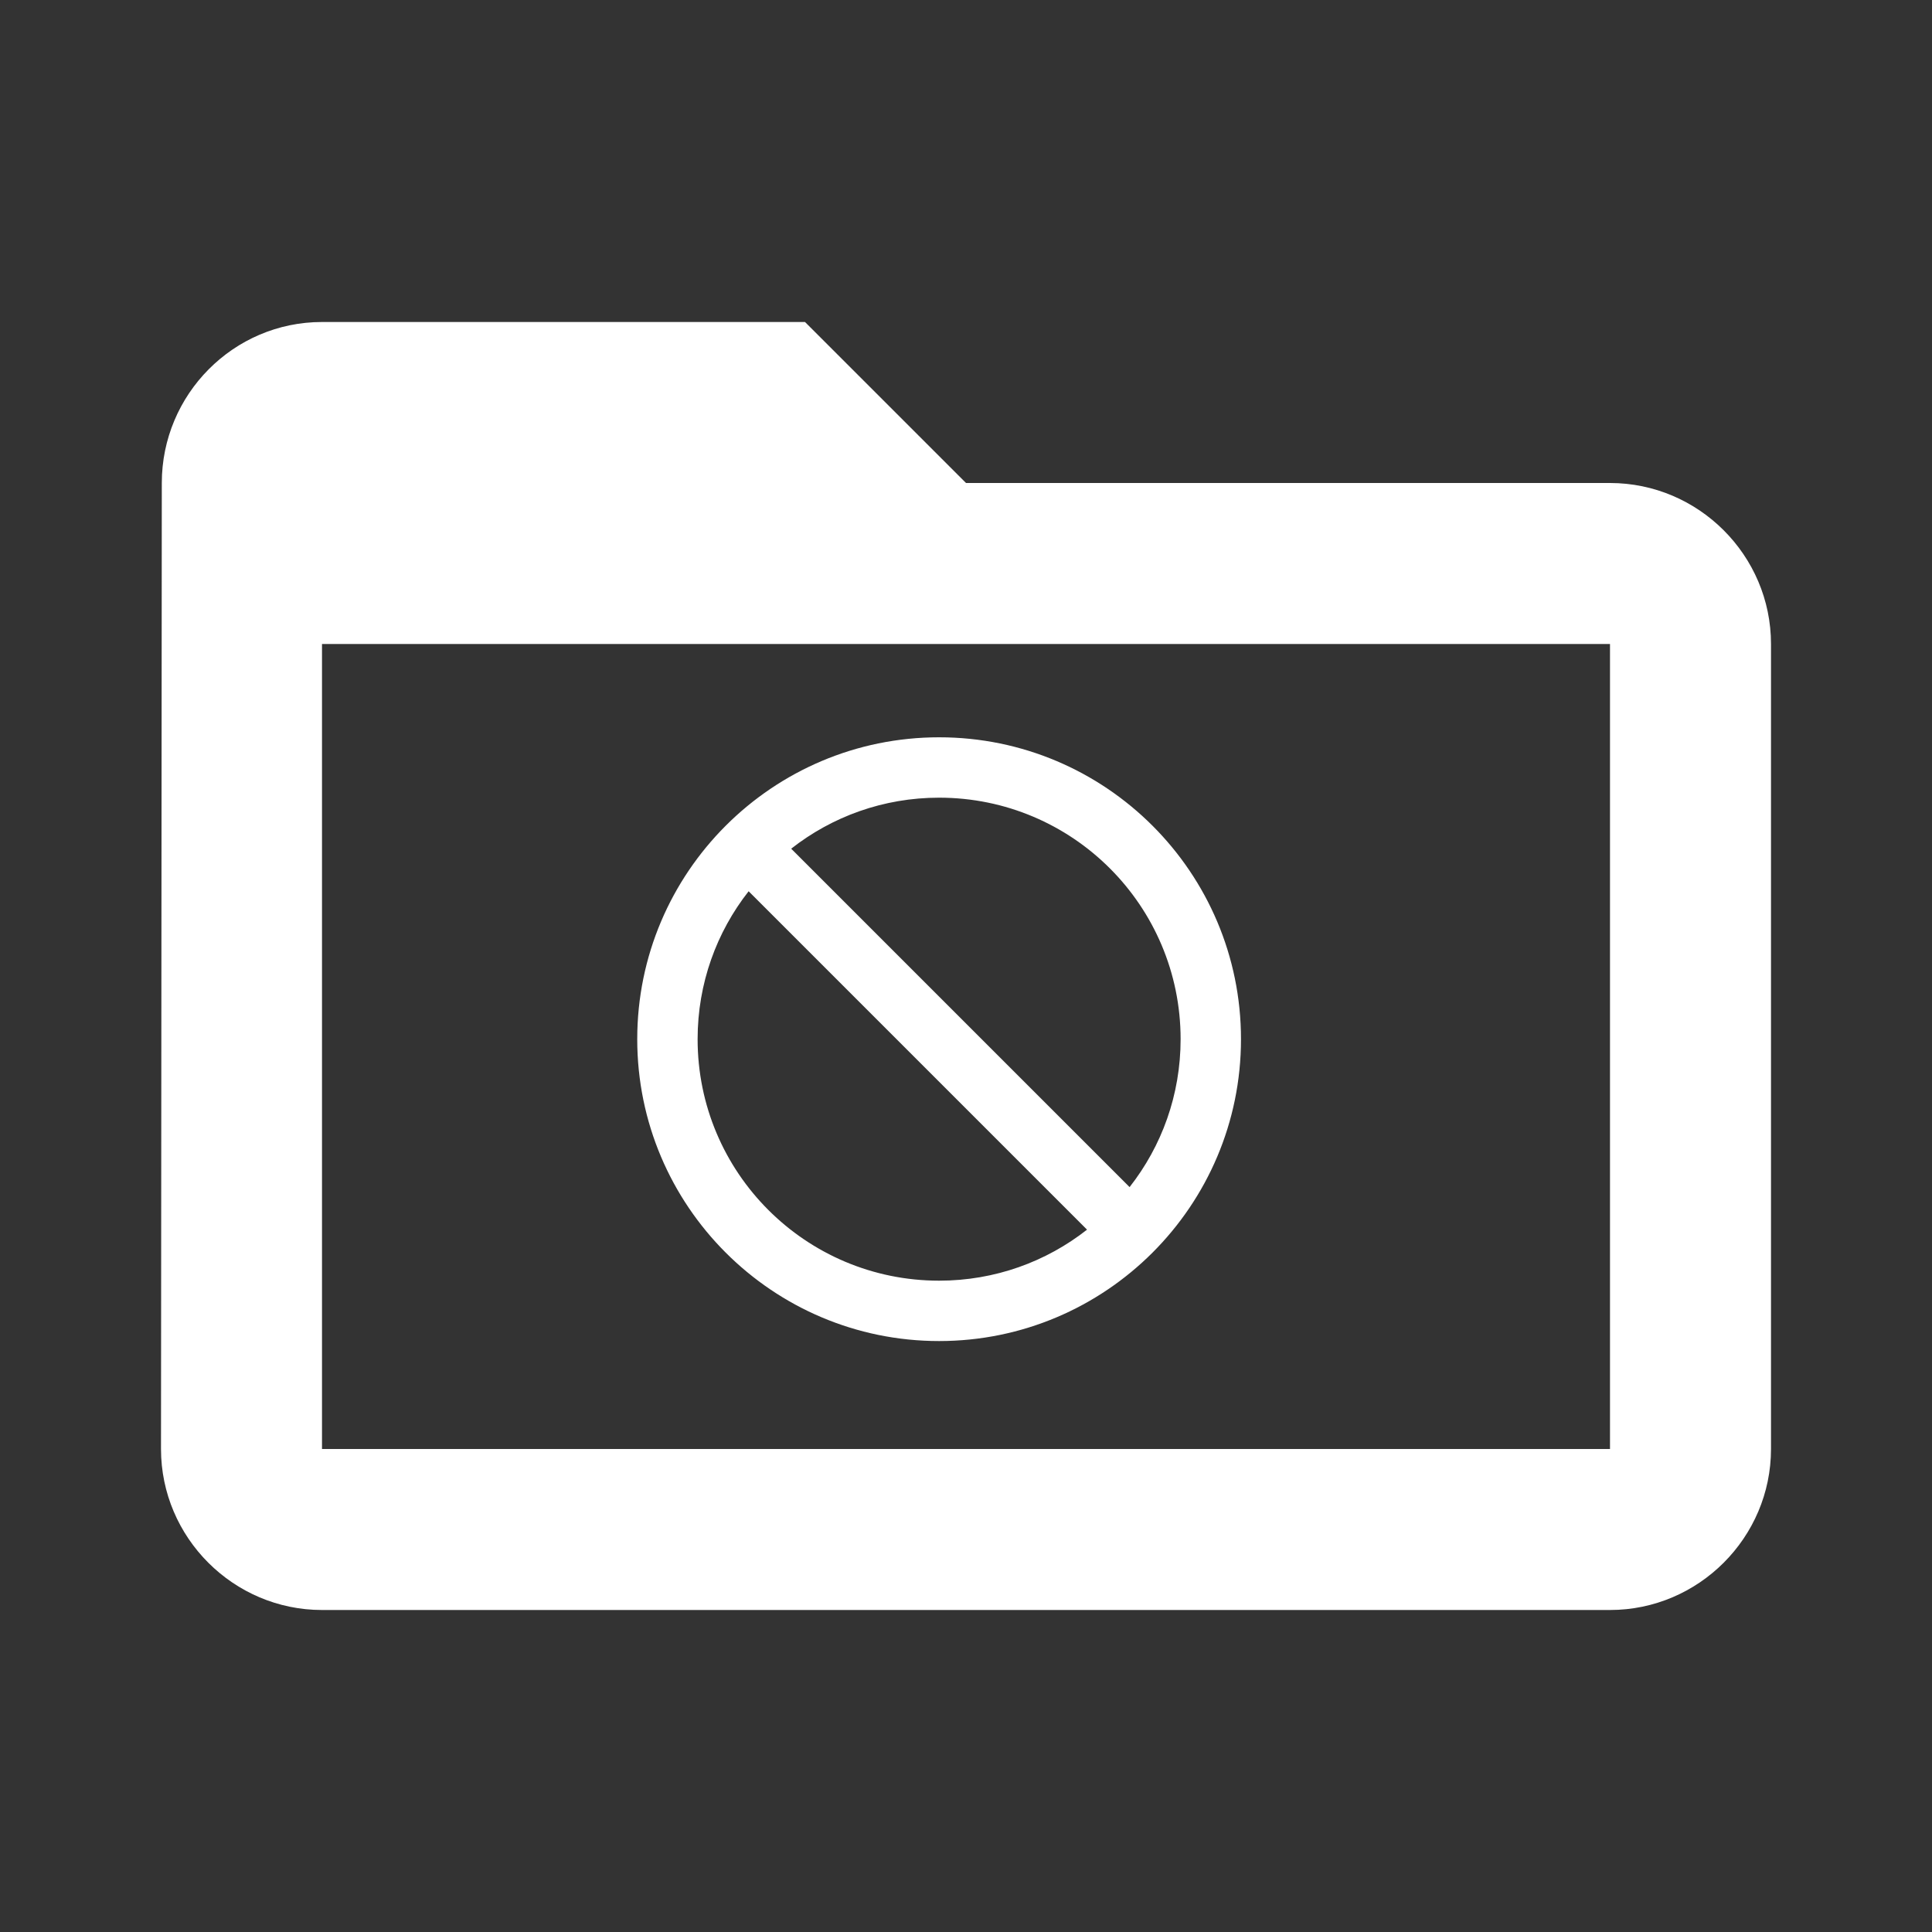 <?xml version="1.0" encoding="UTF-8" standalone="no"?>
<!DOCTYPE svg PUBLIC "-//W3C//DTD SVG 1.1//EN" "http://www.w3.org/Graphics/SVG/1.1/DTD/svg11.dtd">
<svg width="100%" height="100%" viewBox="0 0 48 48" version="1.1" xmlns="http://www.w3.org/2000/svg" xmlns:xlink="http://www.w3.org/1999/xlink" xml:space="preserve" xmlns:serif="http://www.serif.com/" style="fill-rule:evenodd;clip-rule:evenodd;stroke-linejoin:round;stroke-miterlimit:1.414;">
    <rect x="0" y="0" width="48" height="48" fill="#333333" stroke="none"/>
    <rect x="0" y="0" width="48" height="48" style="fill:none;"/>
    <path d="M40,12L24,12L20,8L8,8C5.8,8 4.02,9.8 4.02,12L4,36C4,38.2 5.8,40 8,40L40,40C42.2,40 44,38.2 44,36L44,16C44,13.8 42.2,12 40,12ZM40,36L8,36L8,16L40,16L40,36Z" style="fill:white;fill-rule:nonzero;"/>
    <g transform="matrix(0.375,0,0,0.375,23.332,25.818)">
        <g transform="matrix(1,0,0,1,-24,-24)">
            <rect x="0" y="0" width="48" height="48" style="fill:none;"/>
            <path d="M24,4C12.96,4 4,12.96 4,24C4,35.04 12.96,44 24,44C35.04,44 44,35.04 44,24C44,12.96 35.04,4 24,4ZM24,40C15.16,40 8,32.84 8,24C8,20.3 9.26,16.9 11.38,14.2L33.8,36.62C31.1,38.74 27.7,40 24,40ZM36.62,33.8L14.2,11.38C16.9,9.26 20.3,8 24,8C32.84,8 40,15.16 40,24C40,27.7 38.74,31.1 36.62,33.8Z" style="fill:white;fill-rule:nonzero;"/>
        </g>
    </g>
</svg>
